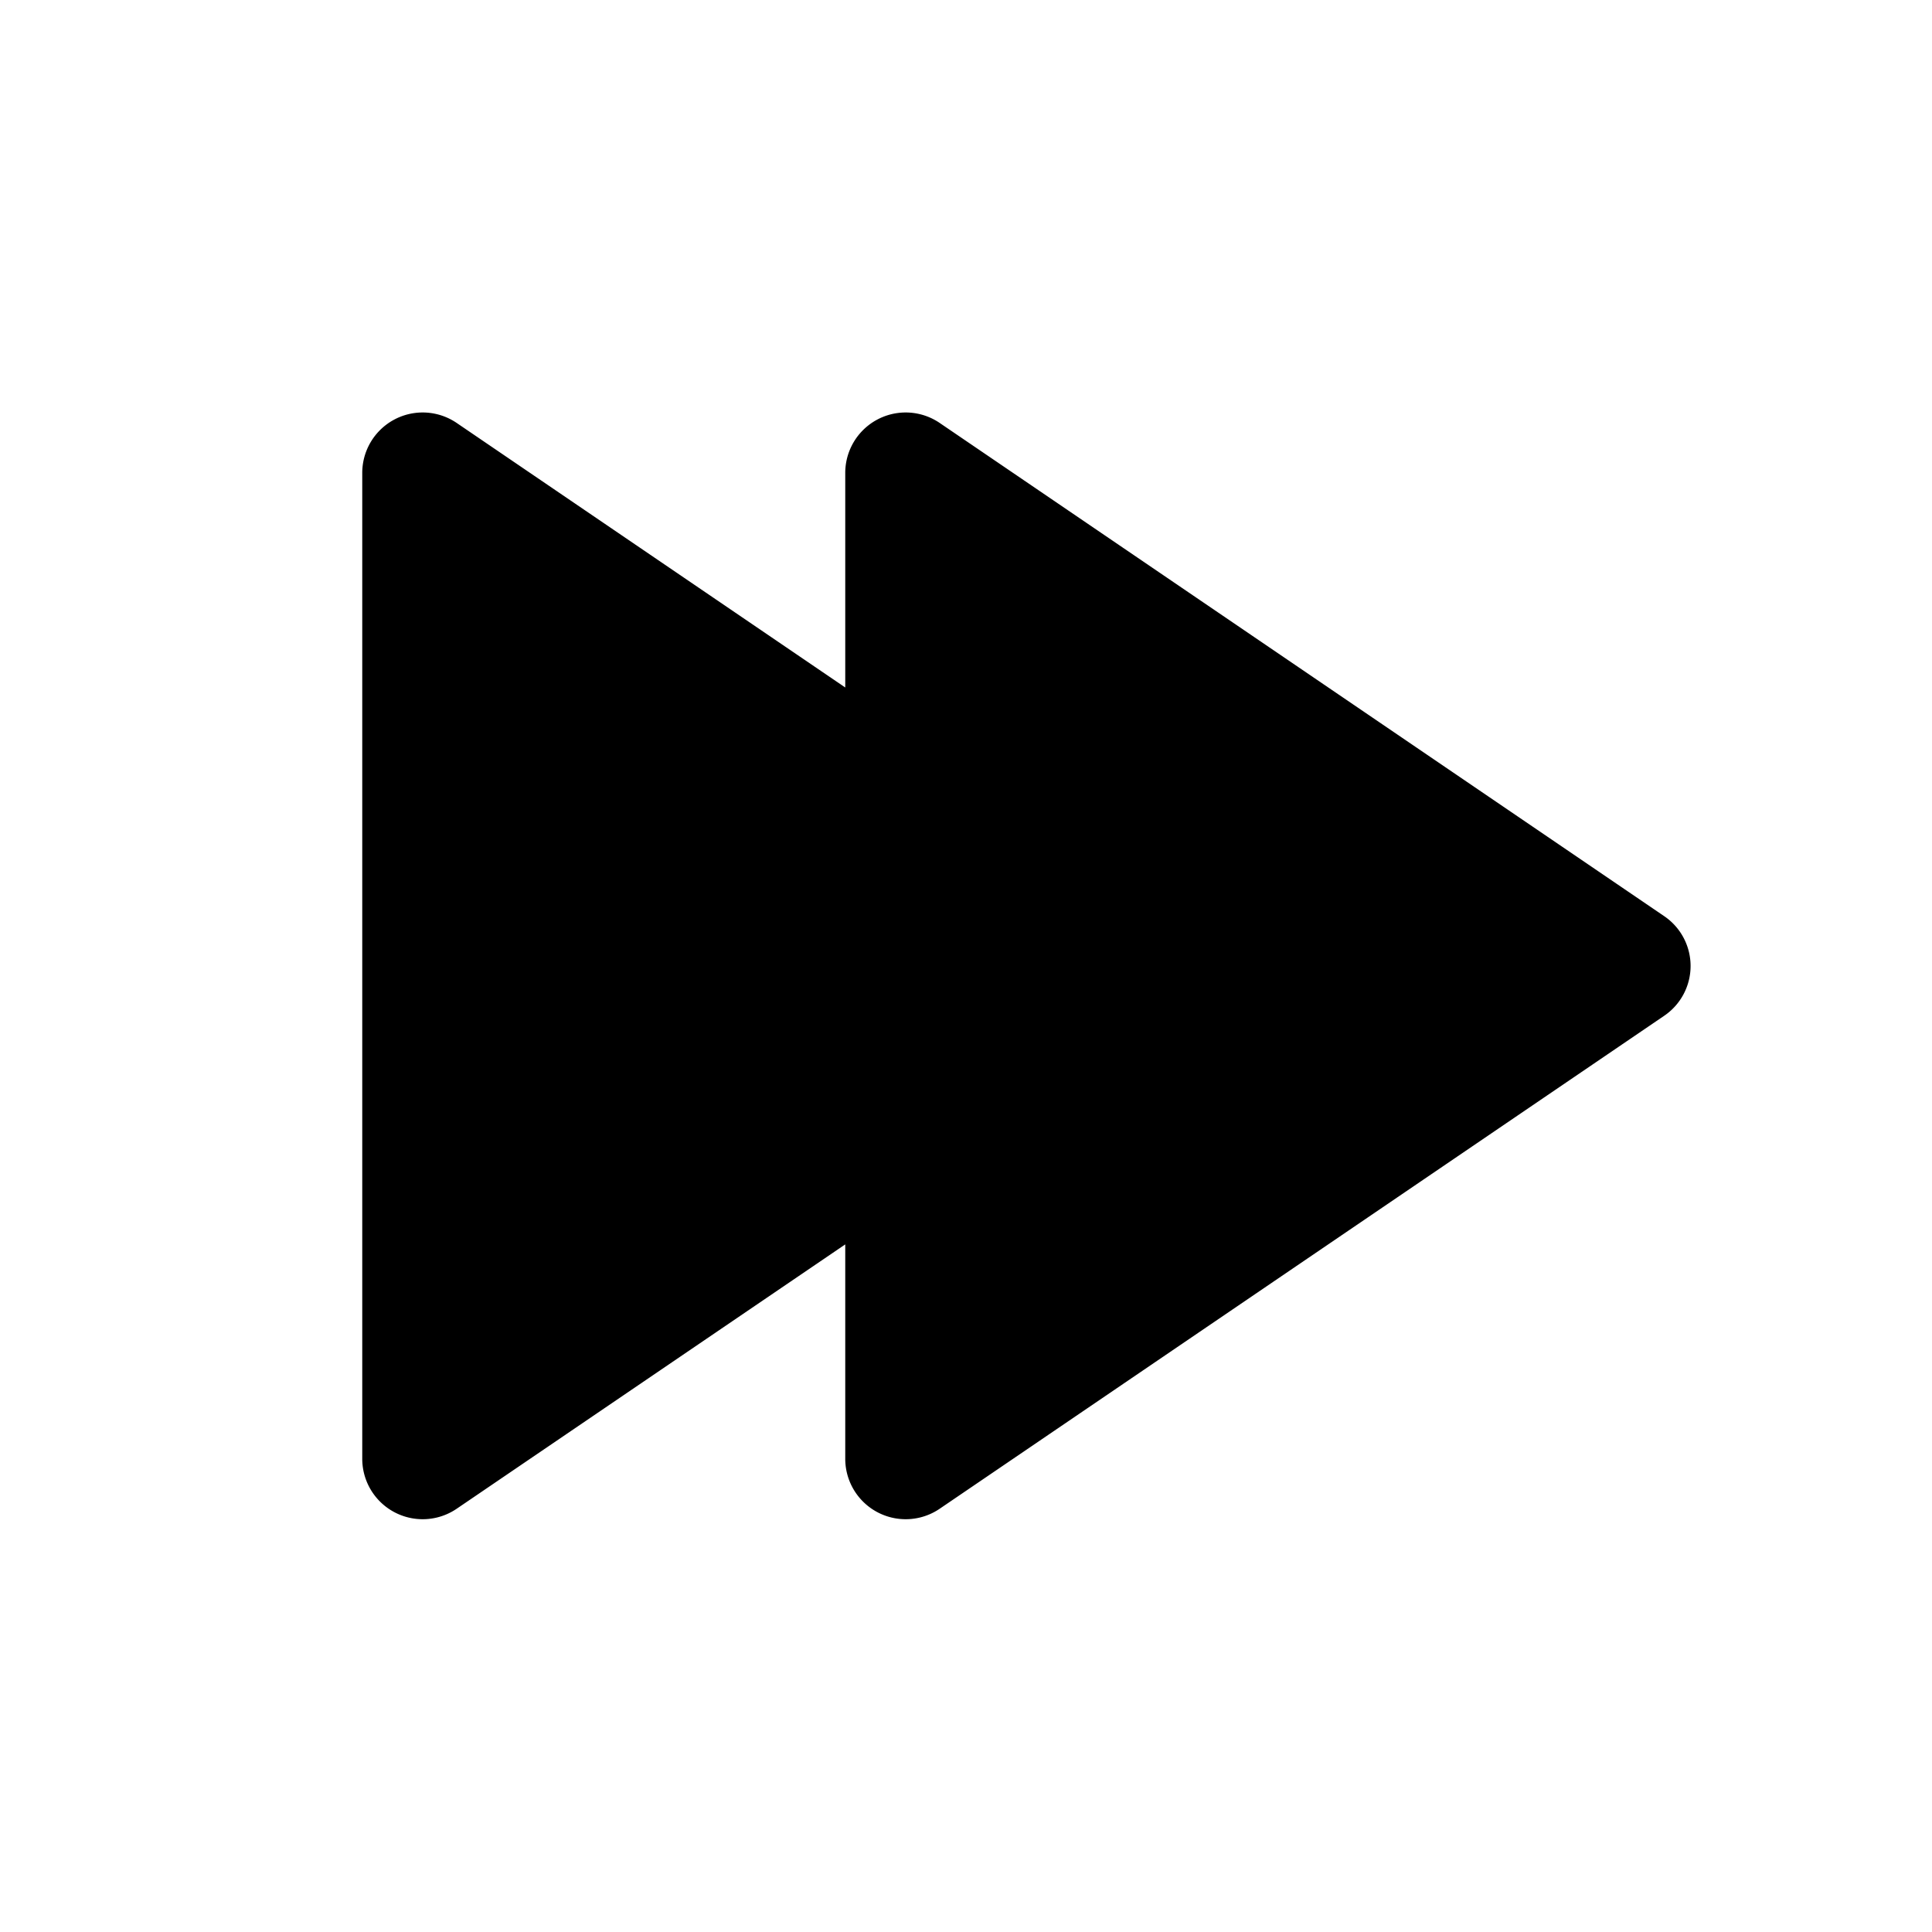 <?xml version="1.0" standalone="no"?><!DOCTYPE svg PUBLIC "-//W3C//DTD SVG 1.1//EN" "http://www.w3.org/Graphics/SVG/1.1/DTD/svg11.dtd"><svg t="1535687892276" class="icon" style="" viewBox="0 0 1024 1024" version="1.1" xmlns="http://www.w3.org/2000/svg" p-id="4848" xmlns:xlink="http://www.w3.org/1999/xlink" width="200" height="200"><defs><style type="text/css"></style></defs><path d="M881.984 485.536l-384-261.408A32.032 32.032 0 0 0 448 250.592v113.792L241.984 224.128A32.032 32.032 0 0 0 192 250.592v522.656a32.032 32.032 0 0 0 49.984 26.464L448 659.552v113.696a32.032 32.032 0 0 0 49.984 26.464l384-261.28a31.904 31.904 0 0 0 0-52.896z" p-id="4849"></path></svg>